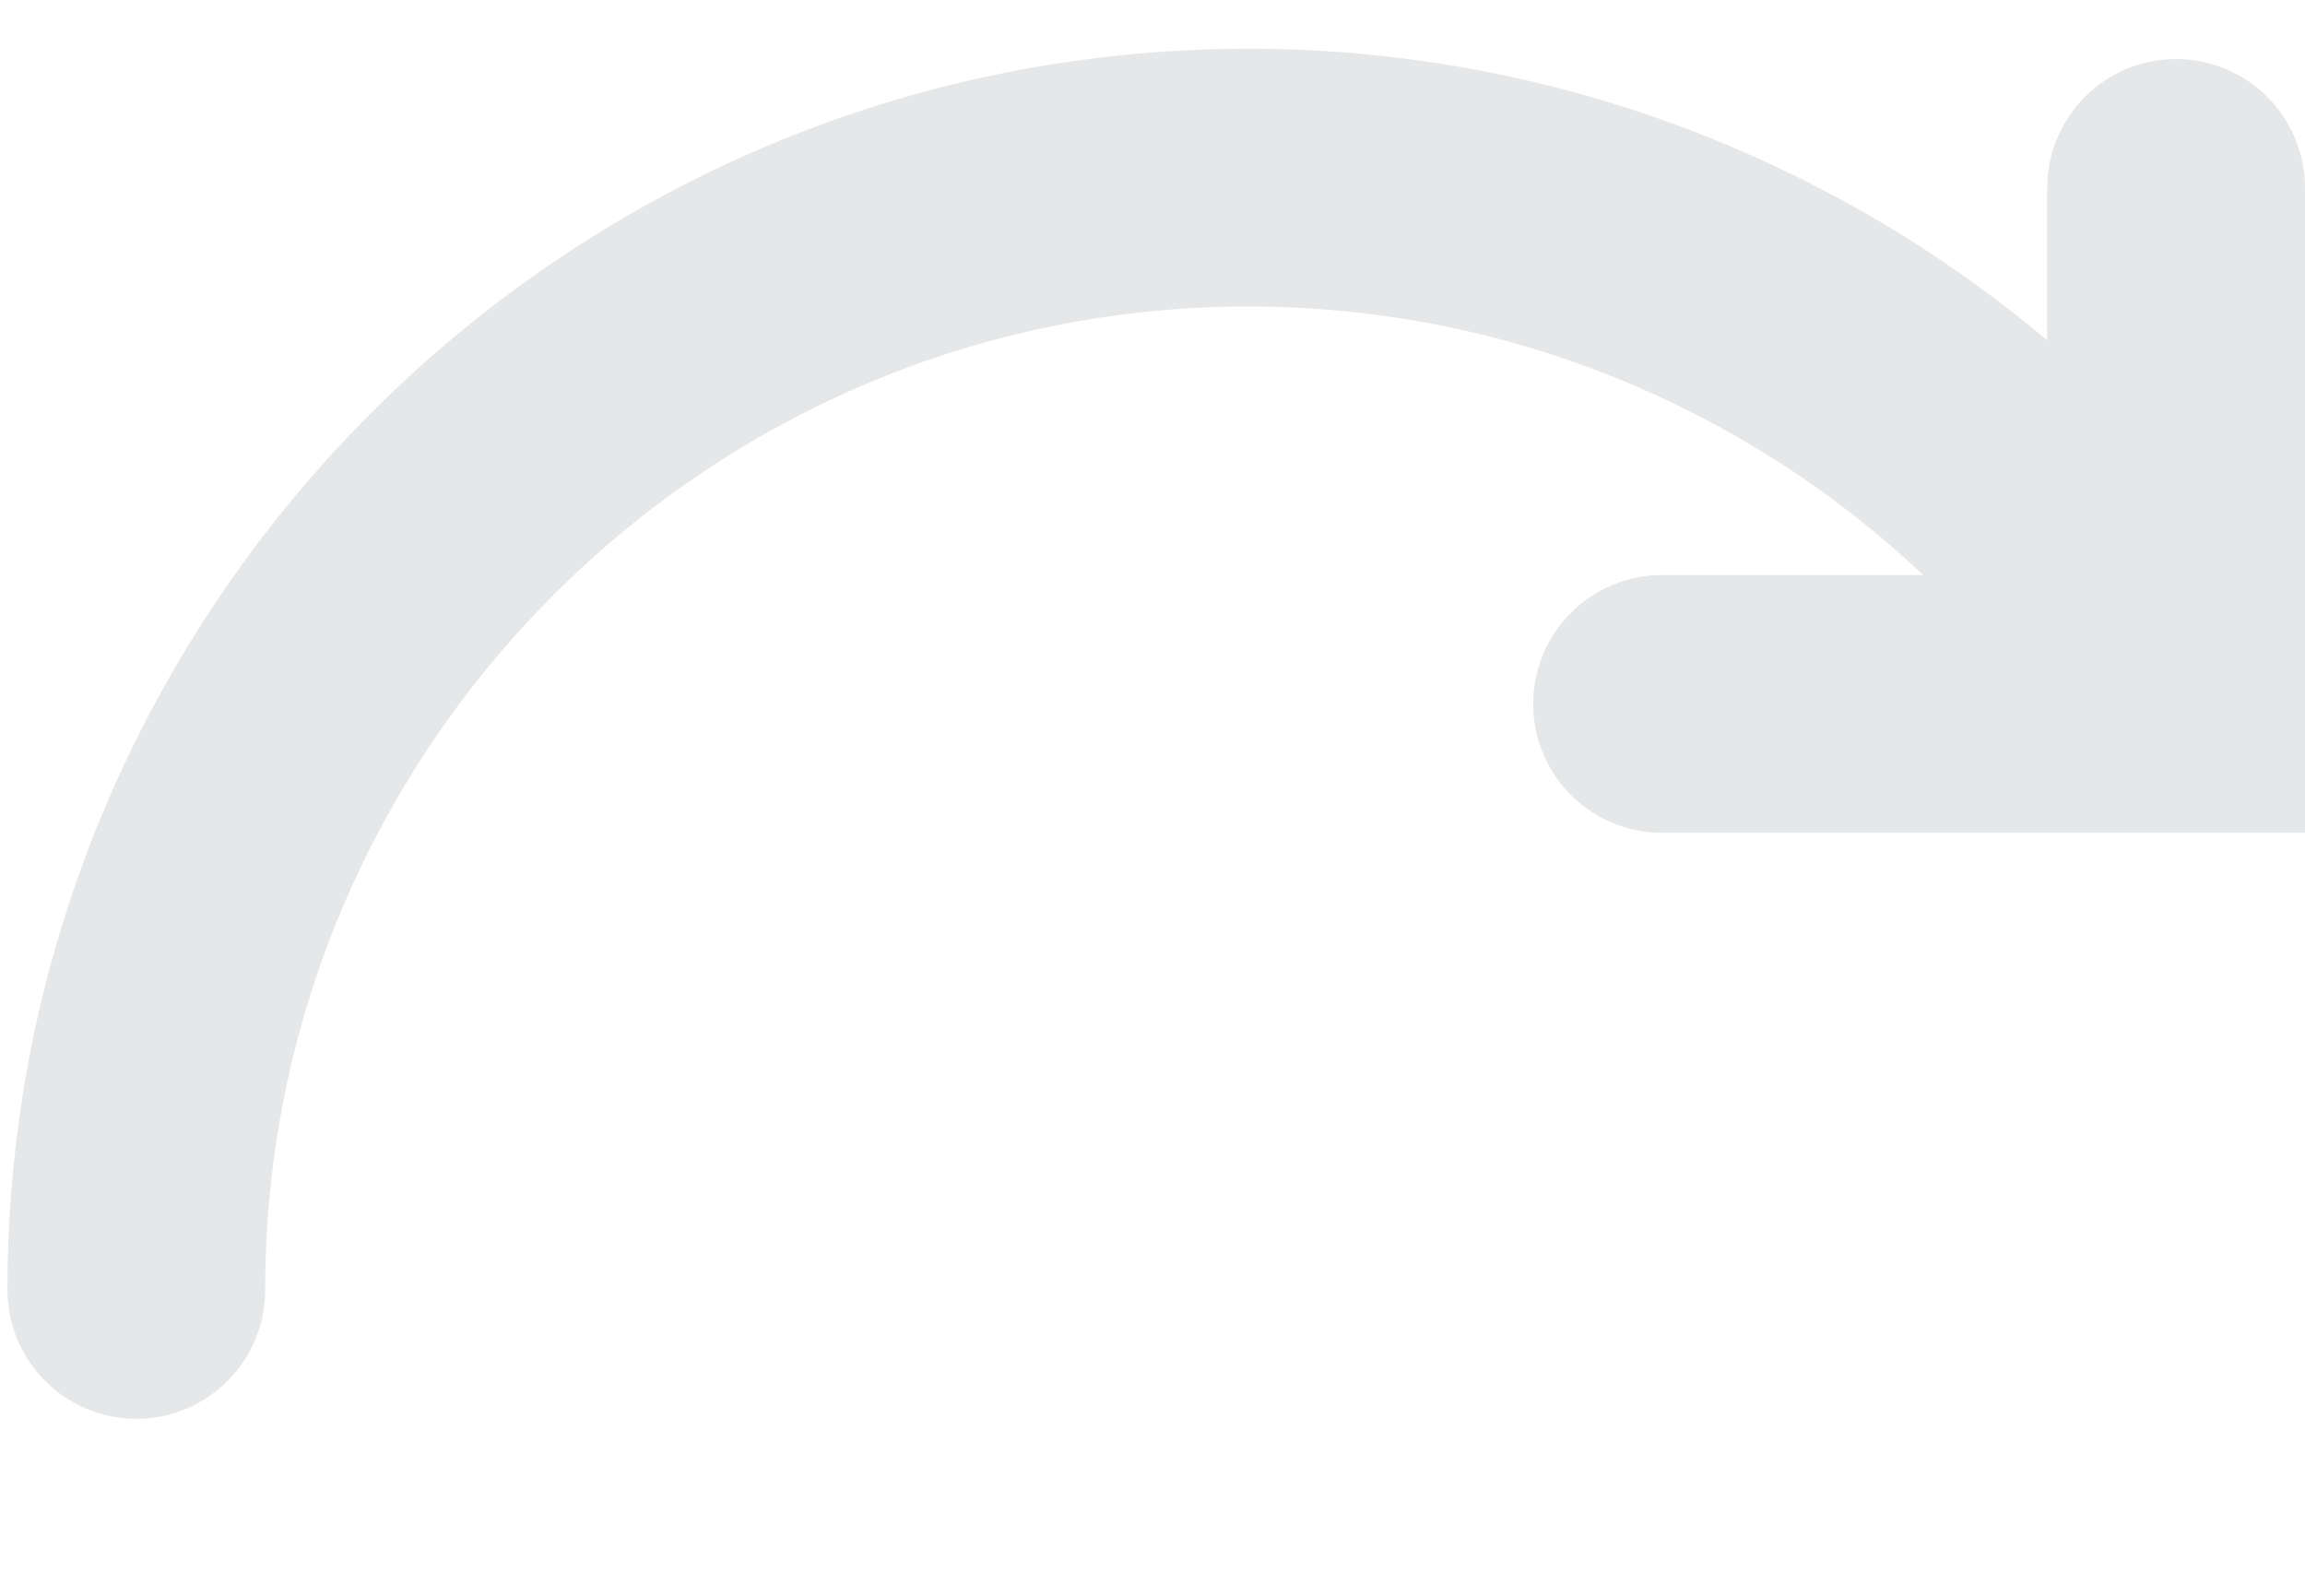 <svg width="26" height="18" viewBox="0 0 26 18" fill="none" xmlns="http://www.w3.org/2000/svg" xmlns:xlink="http://www.w3.org/1999/xlink">
<path d="M2.991,14.55C2.991,8.434 7.968,3.457 14.084,3.457C16.945,3.457 19.654,4.562 21.694,6.486L18.748,6.486C17.946,6.486 17.294,7.138 17.294,7.94C17.294,8.742 17.946,9.394 18.748,9.394L26,9.394L26,2.12C26,1.318 25.348,0.666 24.546,0.666C23.744,0.666 23.092,1.318 23.092,2.12L23.092,3.838C20.597,1.742 17.423,0.55 14.084,0.55C6.364,0.55 0.084,6.83 0.084,14.55C0.084,15.352 0.736,16.004 1.538,16.004C2.34,16.004 2.991,15.352 2.991,14.55Z" transform="rotate(-360 13.042 8.277)" fill="#E6E7E8"/>
</svg>
